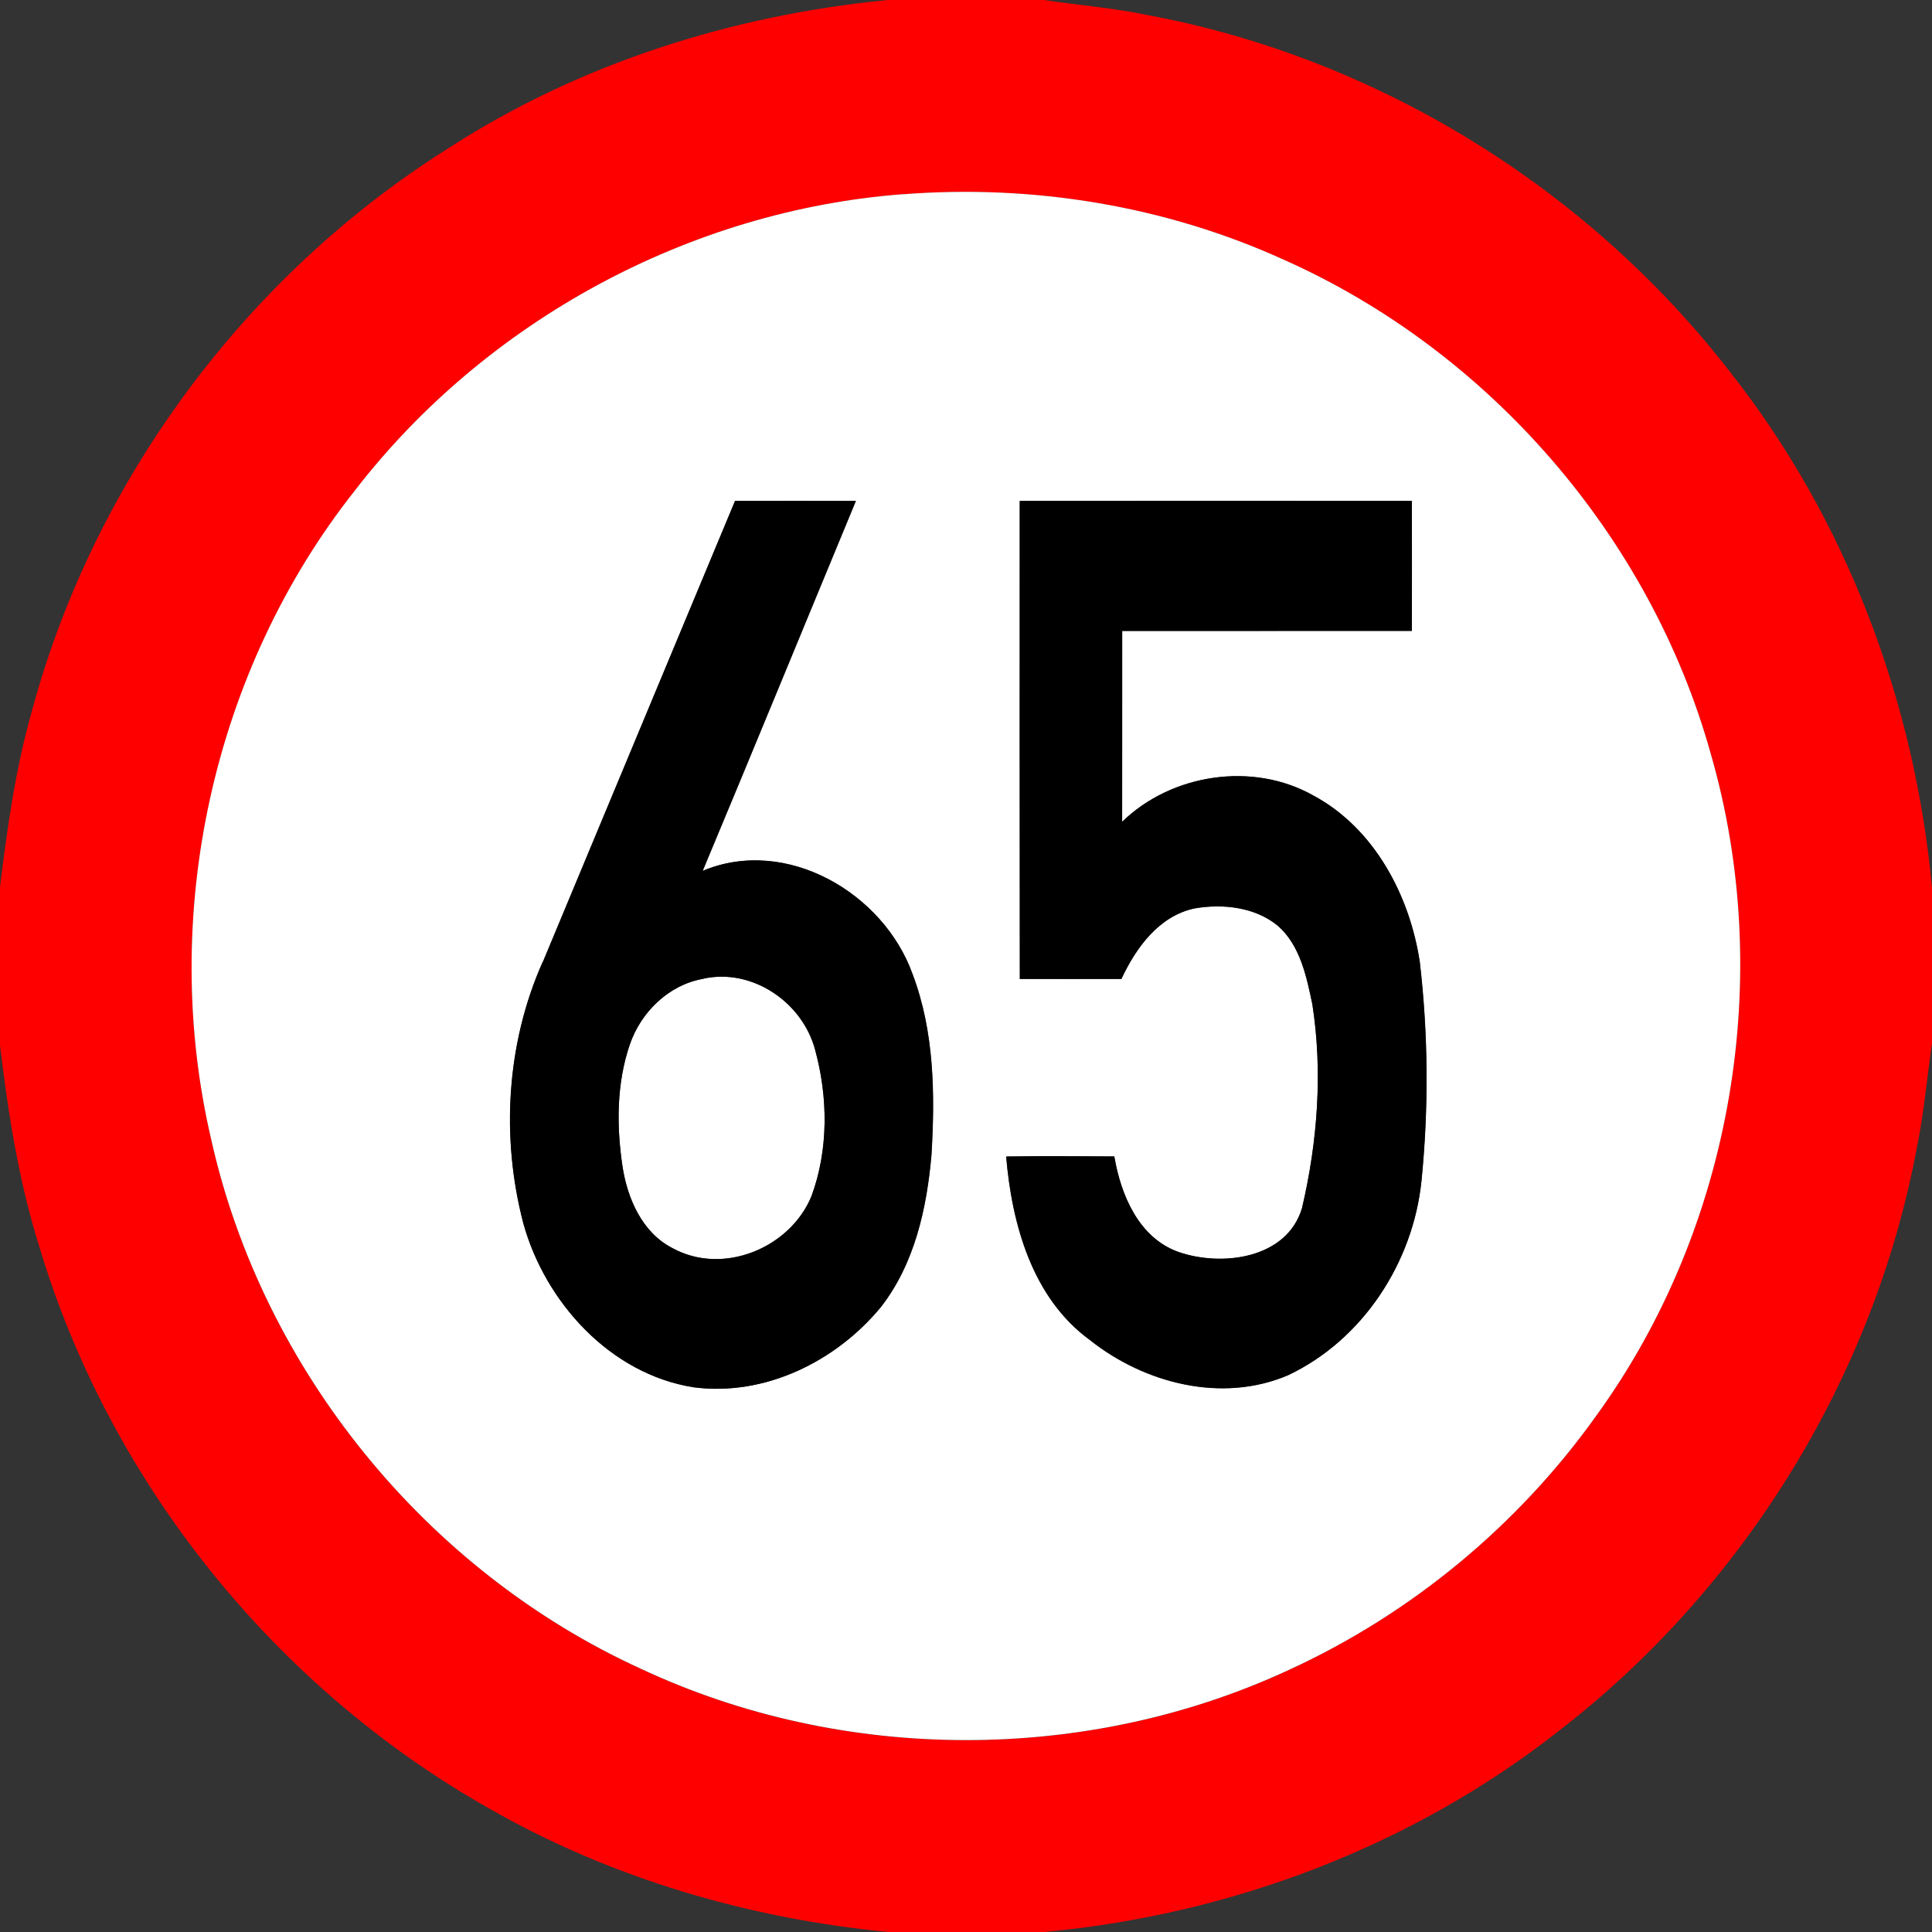 <!-- Generated by IcoMoon.io -->
<svg version="1.1" xmlns="http://www.w3.org/2000/svg" width="24" height="24" viewBox="0 0 24 24">
<rect x="0" y="0" width="24" height="24" fill="#333333" stroke="none"/>
<title>regulatory--maximum-speed-limit-65--g1</title>
<path fill="#f00" d="M11.025 0h1.942c0.428 0.064 0.859 0.098 1.283 0.186 2.847 0.528 5.469 2.144 7.24 4.433 1.445 1.83 2.295 4.093 2.51 6.408v1.936c-0.064 0.428-0.099 0.862-0.187 1.287-0.531 2.858-2.158 5.488-4.459 7.26-1.826 1.432-4.077 2.277-6.382 2.49h-1.936c-1.734-0.167-3.442-0.666-4.957-1.533-2.658-1.501-4.71-4.045-5.588-6.972-0.258-0.819-0.391-1.67-0.492-2.52v-1.943c0.090-0.752 0.198-1.505 0.407-2.235 0.777-2.848 2.655-5.372 5.149-6.946 1.634-1.060 3.537-1.663 5.469-1.85M11.221 2.413c-2.655 0.199-5.188 1.575-6.813 3.682-1.77 2.238-2.432 5.287-1.784 8.062 0.638 2.858 2.67 5.355 5.333 6.572 2.511 1.178 5.538 1.185 8.054 0.016 1.521-0.698 2.853-1.8 3.823-3.164 1.692-2.337 2.217-5.455 1.416-8.222-0.752-2.691-2.749-4.995-5.301-6.131-1.472-0.672-3.117-0.939-4.728-0.814z"></path>
<path fill="#fff" d="M11.221 2.413c1.611-0.125 3.255 0.143 4.728 0.814 2.552 1.136 4.549 3.44 5.301 6.131 0.802 2.767 0.276 5.886-1.416 8.222-0.97 1.364-2.302 2.467-3.823 3.164-2.516 1.169-5.543 1.162-8.054-0.016-2.662-1.216-4.695-3.713-5.333-6.572-0.649-2.775 0.013-5.824 1.784-8.062 1.625-2.107 4.158-3.482 6.813-3.682M6.744 11.947c-0.452 1.013-0.522 2.182-0.241 3.252 0.272 0.98 1.080 1.871 2.113 2.034 0.884 0.117 1.769-0.32 2.325-0.993 0.42-0.537 0.573-1.228 0.631-1.894 0.045-0.753 0.036-1.532-0.235-2.246-0.361-1.009-1.572-1.716-2.607-1.282 0.639-1.529 1.268-3.063 1.903-4.595-0.501-0.001-1.001-0.001-1.501-0-0.797 1.907-1.59 3.817-2.386 5.724M12.667 6.222c0 1.98-0.002 3.96 0.001 5.94 0.421 0.001 0.842 0.001 1.262 0 0.181-0.388 0.468-0.785 0.912-0.877 0.35-0.060 0.748-0.016 1.031 0.216 0.278 0.244 0.356 0.629 0.429 0.975 0.131 0.84 0.065 1.706-0.128 2.531-0.187 0.633-0.998 0.734-1.538 0.546-0.492-0.177-0.714-0.708-0.795-1.186-0.448-0.002-0.895-0.005-1.343 0.001 0.071 0.841 0.325 1.759 1.041 2.28 0.678 0.539 1.642 0.787 2.462 0.436 0.929-0.44 1.553-1.402 1.656-2.416 0.090-0.901 0.084-1.815-0.021-2.715-0.125-0.826-0.565-1.663-1.322-2.069-0.751-0.425-1.761-0.272-2.376 0.326 0.002-0.79 0-1.581 0.001-2.371 1.199-0.002 2.399 0.001 3.598-0.001 0.001-0.538 0.001-1.076 0-1.614-1.624-0.001-3.248-0.001-4.872-0z"></path>
<path fill="#fff" d="M8.733 12.159c0.607-0.137 1.231 0.288 1.391 0.876 0.163 0.591 0.17 1.247-0.044 1.826-0.265 0.645-1.098 0.989-1.725 0.645-0.38-0.194-0.563-0.62-0.623-1.021-0.074-0.5-0.073-1.025 0.091-1.507 0.137-0.404 0.483-0.743 0.91-0.818z"></path>
<path fill="#000" d="M6.744 11.947c0.796-1.908 1.59-3.817 2.386-5.724 0.5-0 1.001-0.001 1.501 0-0.635 1.531-1.263 3.066-1.903 4.595 1.035-0.434 2.246 0.273 2.607 1.282 0.27 0.714 0.28 1.493 0.235 2.246-0.058 0.666-0.21 1.357-0.631 1.894-0.556 0.673-1.441 1.11-2.325 0.993-1.032-0.164-1.841-1.054-2.113-2.034-0.28-1.069-0.211-2.239 0.241-3.252M8.733 12.159c-0.427 0.075-0.773 0.415-0.91 0.818-0.165 0.482-0.165 1.007-0.091 1.507 0.061 0.402 0.244 0.828 0.623 1.021 0.626 0.343 1.459-0.001 1.725-0.645 0.214-0.579 0.207-1.235 0.044-1.826-0.159-0.587-0.784-1.013-1.391-0.876z"></path>
<path fill="#000" d="M12.667 6.222c1.624-0 3.248-0.001 4.872 0 0.001 0.538 0.001 1.076 0 1.614-1.199 0.002-2.399-0.001-3.598 0.001-0.001 0.79 0.001 1.581-0.001 2.371 0.615-0.598 1.624-0.751 2.376-0.326 0.757 0.406 1.198 1.243 1.322 2.069 0.105 0.9 0.111 1.814 0.021 2.715-0.103 1.014-0.727 1.976-1.656 2.416-0.82 0.351-1.784 0.103-2.462-0.436-0.716-0.521-0.97-1.439-1.041-2.28 0.448-0.007 0.895-0.003 1.343-0.001 0.081 0.479 0.303 1.010 0.795 1.186 0.54 0.188 1.35 0.087 1.537-0.546 0.193-0.825 0.258-1.691 0.128-2.531-0.073-0.346-0.151-0.731-0.429-0.975-0.283-0.232-0.681-0.276-1.031-0.216-0.444 0.092-0.731 0.489-0.912 0.877-0.42 0-0.841 0.001-1.262-0-0.003-1.98-0.001-3.96-0.001-5.94z"></path>
</svg>
